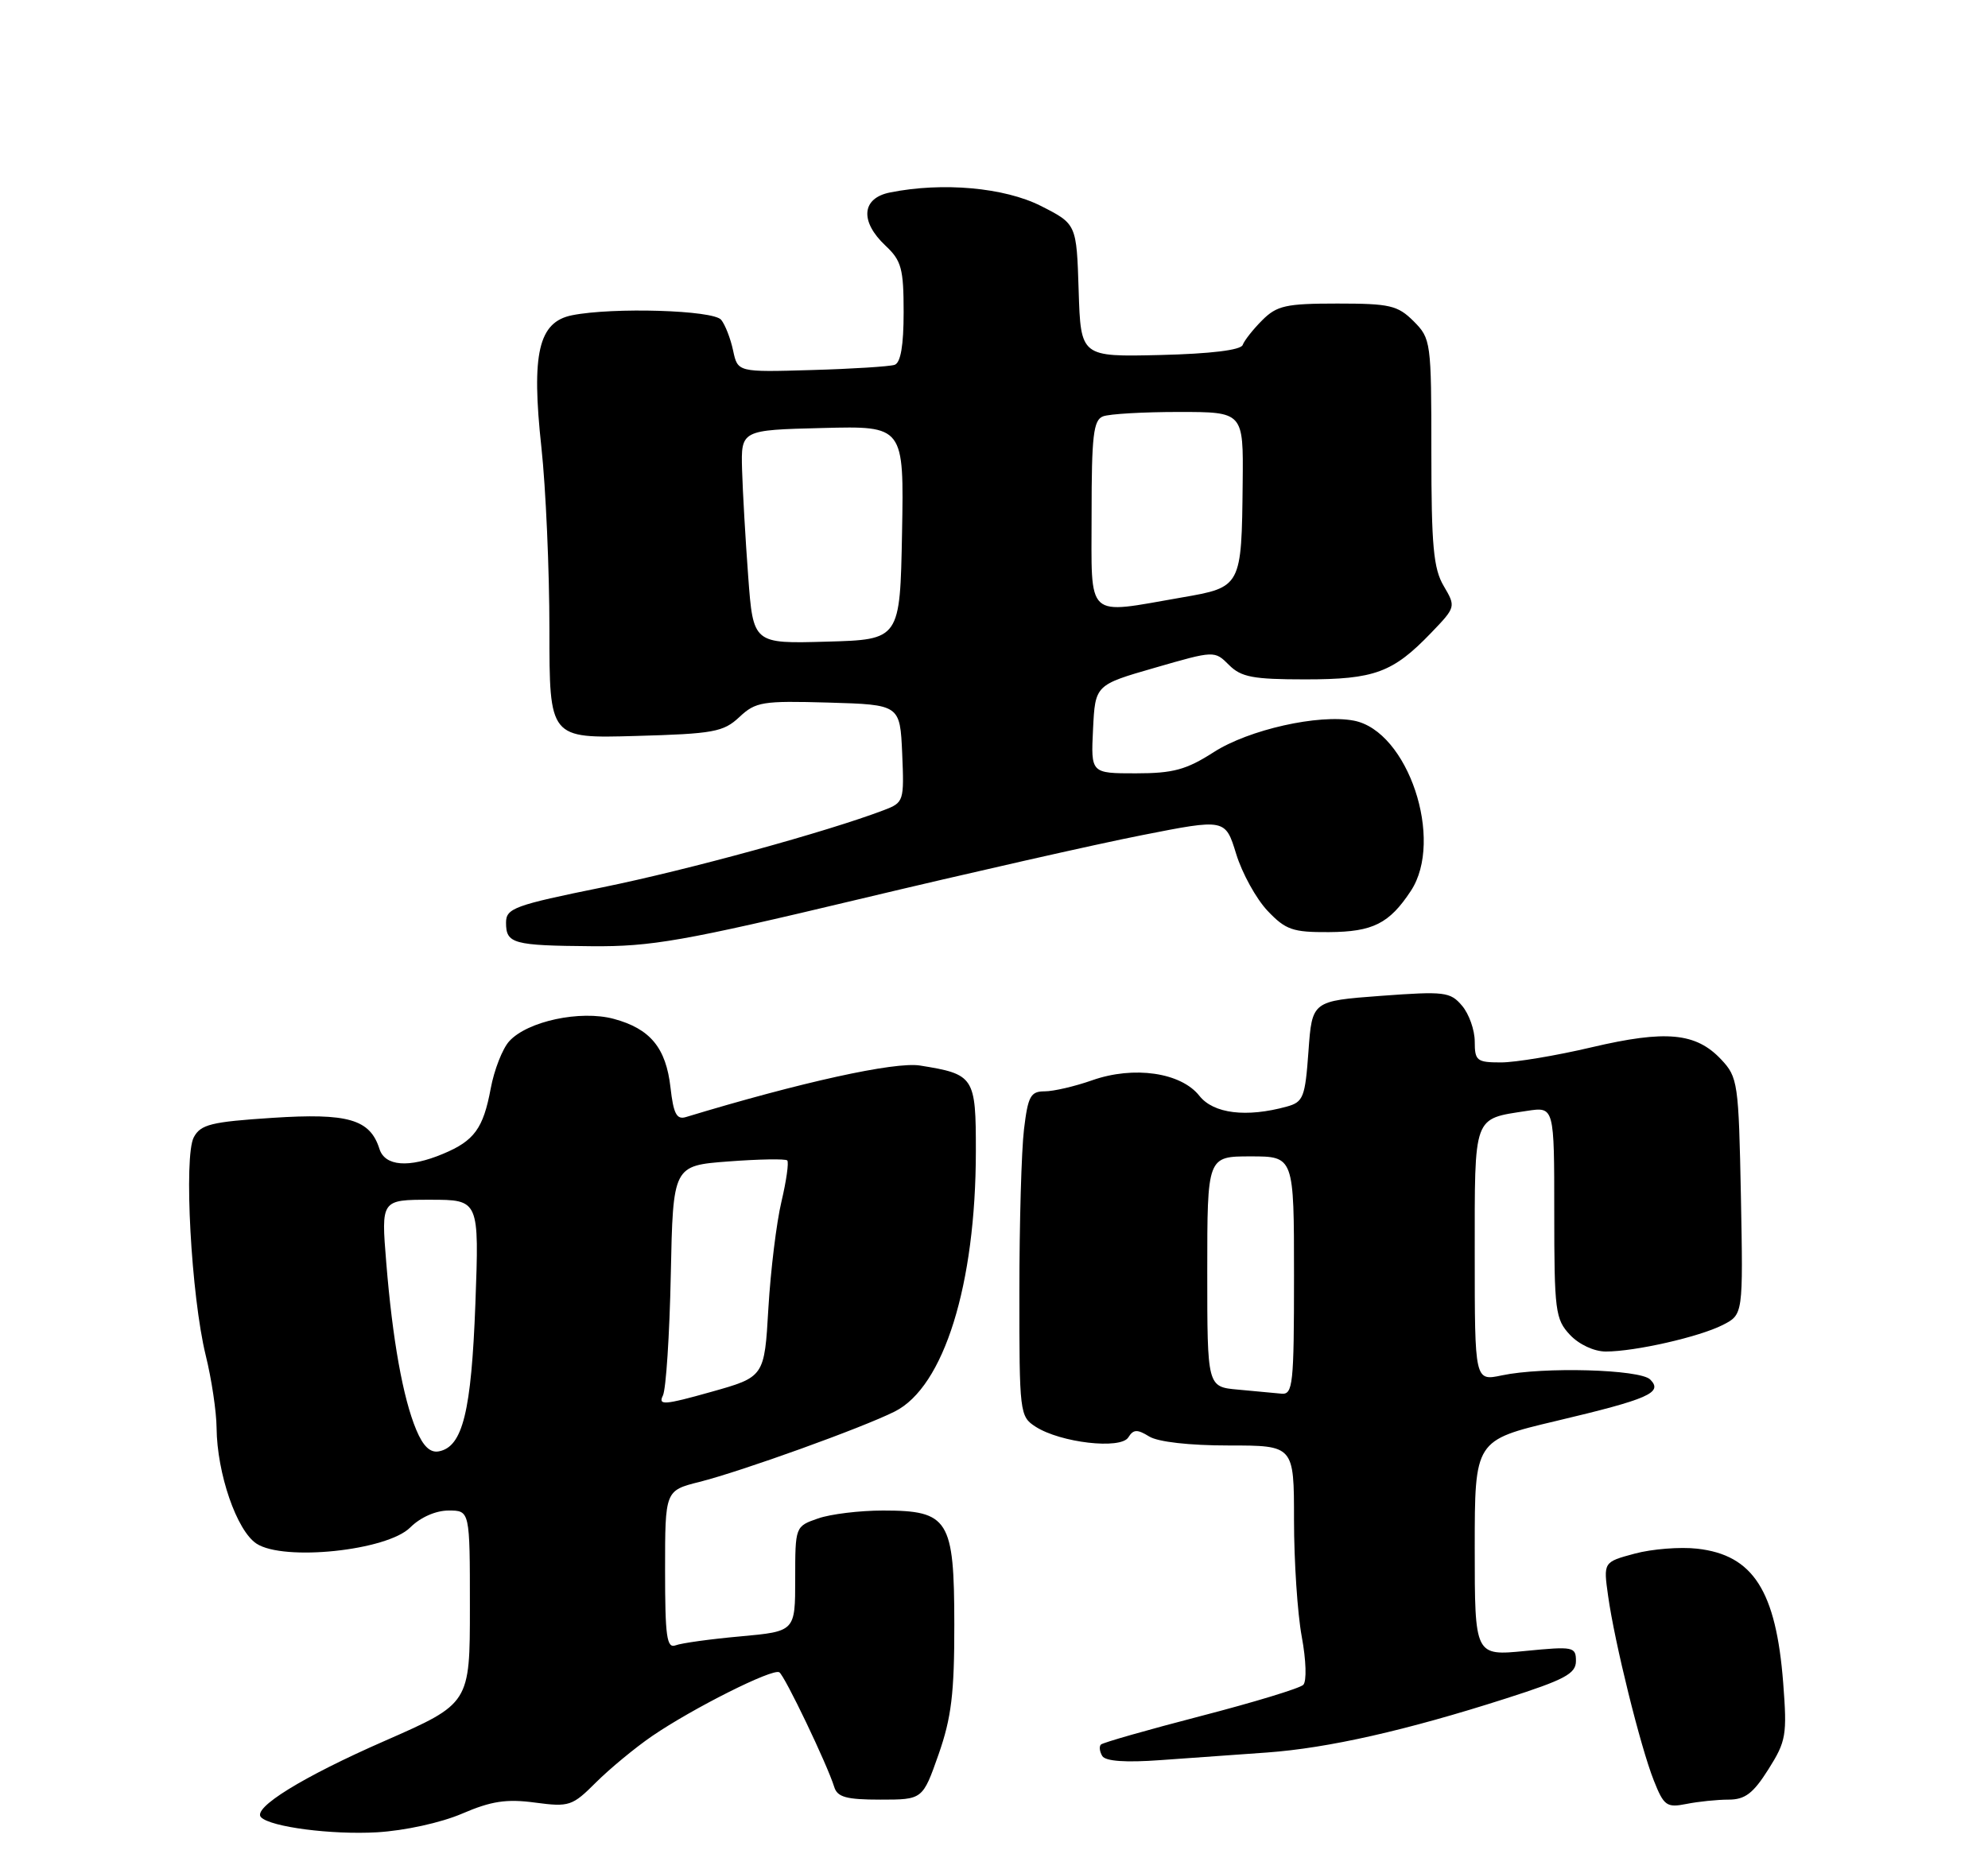 <?xml version="1.0" encoding="UTF-8" standalone="no"?>
<!DOCTYPE svg PUBLIC "-//W3C//DTD SVG 1.1//EN" "http://www.w3.org/Graphics/SVG/1.1/DTD/svg11.dtd" >
<svg xmlns="http://www.w3.org/2000/svg" xmlns:xlink="http://www.w3.org/1999/xlink" version="1.1" viewBox="0 0 275 256">
 <g >
 <path fill="currentColor"
d=" M 63.92 250.94 C 67.96 249.20 70.06 248.88 74.01 249.41 C 78.75 250.04 79.17 249.89 82.45 246.61 C 84.35 244.72 87.84 241.83 90.20 240.21 C 95.83 236.36 106.88 230.81 107.80 231.38 C 108.55 231.84 114.44 244.15 115.40 247.25 C 115.83 248.66 117.09 249.00 121.78 249.00 C 127.63 249.00 127.63 249.00 129.83 242.75 C 131.61 237.67 132.02 234.30 132.01 224.75 C 132.00 210.22 131.23 209.00 122.15 209.00 C 118.93 209.00 114.88 209.49 113.15 210.10 C 110.01 211.19 110.00 211.21 110.00 218.46 C 110.00 225.72 110.00 225.72 102.46 226.41 C 98.32 226.78 94.27 227.34 93.46 227.65 C 92.23 228.12 92.00 226.46 92.00 217.23 C 92.00 206.24 92.00 206.24 96.75 205.04 C 102.56 203.58 119.30 197.55 123.77 195.30 C 130.57 191.89 134.98 177.74 134.99 159.29 C 135.00 148.98 134.77 148.63 127.27 147.43 C 123.80 146.87 110.76 149.74 94.88 154.56 C 93.60 154.95 93.16 154.10 92.75 150.48 C 92.13 144.98 89.95 142.33 84.89 140.97 C 80.27 139.73 72.95 141.30 70.44 144.07 C 69.51 145.09 68.36 148.03 67.88 150.61 C 66.85 156.15 65.60 157.85 61.28 159.65 C 56.56 161.63 53.25 161.37 52.49 158.97 C 51.19 154.86 48.15 153.98 37.65 154.67 C 29.22 155.22 27.76 155.58 26.81 157.35 C 25.39 160.00 26.45 179.33 28.45 187.50 C 29.27 190.80 29.94 195.33 29.96 197.57 C 30.02 203.88 32.74 211.78 35.48 213.58 C 39.24 216.05 53.54 214.55 56.74 211.35 C 58.15 209.94 60.28 209.00 62.05 209.00 C 65.00 209.00 65.00 209.00 65.00 222.35 C 65.00 235.70 65.00 235.70 53.25 240.86 C 41.85 245.85 34.86 250.17 36.11 251.44 C 37.45 252.79 45.87 253.88 52.16 253.52 C 56.00 253.29 60.98 252.20 63.92 250.94 Z  M 239.11 249.00 C 241.39 249.00 242.52 248.14 244.62 244.81 C 247.08 240.92 247.22 240.06 246.67 232.86 C 245.68 220.10 242.52 215.15 234.78 214.28 C 232.41 214.01 228.52 214.32 226.14 214.96 C 221.79 216.13 221.79 216.13 222.45 220.82 C 223.35 227.27 226.92 241.69 228.77 246.35 C 230.16 249.86 230.55 250.14 233.27 249.60 C 234.91 249.27 237.54 249.00 239.11 249.00 Z  M 175.28 242.48 C 183.71 241.87 194.48 239.44 208.27 235.02 C 216.46 232.40 218.00 231.58 218.00 229.82 C 218.00 227.85 217.65 227.78 211.00 228.43 C 204.00 229.12 204.00 229.12 204.00 214.20 C 204.00 199.28 204.00 199.28 215.25 196.61 C 228.08 193.57 230.09 192.69 228.27 190.87 C 226.86 189.46 213.46 189.09 207.75 190.30 C 204.00 191.09 204.00 191.09 204.00 173.58 C 204.00 154.09 203.72 154.86 211.25 153.70 C 215.00 153.13 215.00 153.13 215.00 167.75 C 215.00 181.39 215.15 182.53 217.17 184.69 C 218.43 186.03 220.52 187.00 222.13 187.00 C 226.18 187.00 235.06 184.98 238.32 183.32 C 241.13 181.88 241.13 181.88 240.82 165.52 C 240.51 149.82 240.40 149.05 238.09 146.59 C 234.60 142.88 230.46 142.49 220.19 144.90 C 215.28 146.06 209.62 147.00 207.63 147.00 C 204.29 147.00 204.00 146.77 204.00 144.11 C 204.00 142.52 203.21 140.29 202.25 139.16 C 200.62 137.23 199.84 137.14 191.00 137.79 C 181.50 138.50 181.50 138.50 181.00 145.46 C 180.54 151.84 180.29 152.48 178.00 153.11 C 172.41 154.65 167.86 154.09 165.91 151.62 C 163.37 148.39 156.84 147.44 151.08 149.47 C 148.70 150.31 145.74 151.00 144.51 151.00 C 142.56 151.00 142.20 151.67 141.65 156.25 C 141.30 159.14 141.01 169.25 141.01 178.73 C 141.00 195.50 141.06 195.99 143.25 197.40 C 146.70 199.62 155.02 200.58 156.08 198.88 C 156.78 197.76 157.31 197.73 158.96 198.75 C 160.18 199.51 164.52 200.00 169.99 200.00 C 179.00 200.00 179.00 200.00 179.00 210.32 C 179.00 215.99 179.48 223.25 180.07 226.44 C 180.68 229.72 180.77 232.63 180.28 233.12 C 179.80 233.60 173.42 235.54 166.09 237.44 C 158.77 239.34 152.56 241.11 152.29 241.38 C 152.02 241.65 152.11 242.36 152.48 242.97 C 152.93 243.69 155.71 243.89 160.58 243.53 C 164.66 243.24 171.28 242.77 175.28 242.48 Z  M 118.86 124.41 C 134.06 120.78 151.68 116.79 158.00 115.55 C 169.50 113.28 169.50 113.28 171.00 118.15 C 171.82 120.83 173.78 124.37 175.33 126.01 C 177.84 128.66 178.82 129.00 183.83 128.97 C 189.91 128.93 192.18 127.79 195.16 123.27 C 199.81 116.22 194.76 101.14 187.28 99.71 C 182.42 98.78 172.76 100.95 167.91 104.06 C 164.10 106.51 162.28 107.00 157.11 107.00 C 150.90 107.00 150.90 107.00 151.20 100.89 C 151.50 94.77 151.50 94.77 159.76 92.39 C 168.00 90.01 168.01 90.01 170.01 92.01 C 171.69 93.69 173.34 94.00 180.55 94.00 C 190.14 94.00 192.68 93.06 197.96 87.57 C 201.39 84.00 201.40 83.96 199.71 81.08 C 198.29 78.69 198.00 75.51 198.00 62.55 C 198.00 47.28 197.94 46.85 195.55 44.45 C 193.34 42.25 192.26 42.00 185.00 42.00 C 177.88 42.00 176.63 42.28 174.60 44.31 C 173.33 45.58 172.12 47.12 171.90 47.73 C 171.65 48.44 167.47 48.95 160.50 49.12 C 149.50 49.38 149.50 49.38 149.21 40.19 C 148.92 31.00 148.92 31.00 144.00 28.50 C 138.94 25.94 130.40 25.17 123.12 26.63 C 119.18 27.41 118.91 30.63 122.50 34.00 C 124.70 36.06 125.00 37.18 125.00 43.21 C 125.00 47.80 124.59 50.20 123.75 50.48 C 123.06 50.71 117.90 51.04 112.27 51.20 C 102.05 51.50 102.05 51.50 101.41 48.50 C 101.06 46.85 100.32 44.94 99.76 44.25 C 98.68 42.91 84.80 42.49 79.13 43.62 C 74.49 44.55 73.48 48.90 74.89 61.88 C 75.50 67.49 76.00 78.85 76.00 87.12 C 76.00 102.17 76.00 102.17 87.92 101.83 C 98.72 101.53 100.07 101.28 102.28 99.21 C 104.53 97.10 105.46 96.95 114.60 97.21 C 124.50 97.50 124.50 97.50 124.80 104.26 C 125.08 110.85 125.02 111.04 122.30 112.08 C 114.36 115.10 95.19 120.36 83.36 122.77 C 71.14 125.25 70.00 125.67 70.00 127.66 C 70.00 130.57 70.95 130.83 81.86 130.92 C 90.10 130.99 94.56 130.21 118.86 124.41 Z  M 57.58 197.83 C 55.74 193.44 54.29 185.33 53.43 174.68 C 52.72 166.00 52.72 166.00 59.51 166.00 C 66.29 166.00 66.29 166.00 65.76 180.39 C 65.20 195.34 64.00 200.18 60.72 200.81 C 59.51 201.05 58.53 200.11 57.58 197.83 Z  M 91.70 193.09 C 92.13 192.22 92.62 184.70 92.79 176.39 C 93.10 161.28 93.10 161.28 100.77 160.70 C 105.00 160.38 108.65 160.32 108.90 160.56 C 109.14 160.81 108.78 163.37 108.10 166.25 C 107.41 169.14 106.60 175.78 106.29 181.01 C 105.74 190.52 105.74 190.52 98.32 192.60 C 91.89 194.41 91.01 194.47 91.70 193.09 Z  M 171.25 192.27 C 167.00 191.89 167.00 191.89 167.00 175.94 C 167.00 160.00 167.00 160.00 173.00 160.00 C 179.00 160.00 179.00 160.00 179.00 176.50 C 179.00 191.61 178.85 192.99 177.25 192.83 C 176.29 192.73 173.59 192.48 171.25 192.27 Z  M 103.50 79.78 C 103.12 74.68 102.74 68.03 102.65 65.00 C 102.50 59.50 102.50 59.50 113.78 59.22 C 125.05 58.93 125.05 58.93 124.78 73.72 C 124.50 88.50 124.50 88.50 114.35 88.78 C 104.19 89.07 104.19 89.07 103.50 79.78 Z  M 151.00 71.11 C 151.00 60.27 151.25 58.12 152.58 57.61 C 153.45 57.27 158.18 57.00 163.08 57.00 C 172.00 57.00 172.00 57.00 171.90 66.75 C 171.75 81.22 171.74 81.24 163.46 82.67 C 150.02 85.00 151.00 85.91 151.00 71.11 Z "/>
</g>
</svg>